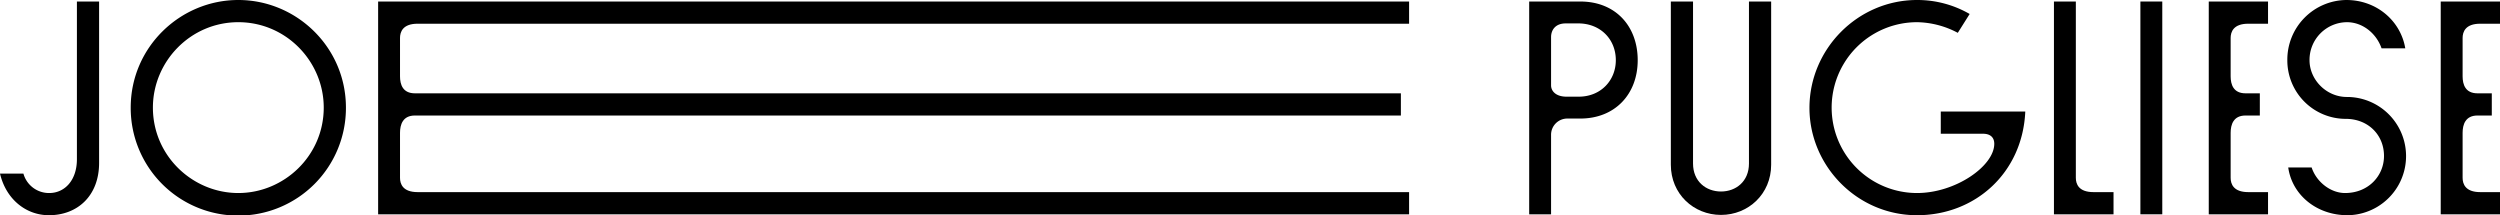 <svg xmlns="http://www.w3.org/2000/svg" xmlns:xlink="http://www.w3.org/1999/xlink" width="1758.512" height="151.386" viewBox="0 0 1758.512 151.386">
  <defs>
    <clipPath id="clip-path">
      <rect id="Rectangle_38" data-name="Rectangle 38" width="1758.512" height="151.386" fill="none"/>
    </clipPath>
  </defs>
  <g id="Group_67" data-name="Group 67" clip-path="url(#clip-path)">
    <path id="Path_13" data-name="Path 13" d="M1609.563,117.816h16.464c3.207,9.836,13.043,17.961,23.52,17.961,16.251,0,27.37-11.974,27.37-26.086,0-14.754-11.119-26.086-26.942-26.086a41.11,41.11,0,0,1-41.054-41.268A41.969,41.969,0,0,1,1650.4,0c21.382,0,38.274,14.753,41.481,34h-16.678c-3.635-10.478-13.257-18.389-24.376-18.389a26.512,26.512,0,0,0-26.3,26.727c0,13.685,11.761,25.873,26.3,25.873a41.589,41.589,0,0,1,.428,83.176c-21.6,0-38.916-14.112-41.7-33.57"/>
    <path id="Path_14" data-name="Path 14" d="M1716.817,150.744V1.069h41.695V16.678h-13.9c-10.477,0-12.4,5.773-12.4,10.049V53.669c0,5.773,1.924,11.974,10.477,11.974h10.05V81.252h-10.05c-8.553,0-10.477,6.415-10.477,12.188v31.646c0,4.276,1.924,10.049,12.4,10.049h13.9v15.609Z"/>
    <path id="Path_15" data-name="Path 15" d="M54.1,1.07H69.706V114.609c0,23.093-15.182,36.777-35.281,36.777-16.036,0-30.149-11.119-34.425-29.294H16.464a18.671,18.671,0,0,0,18.175,13.685c10.9,0,19.458-8.98,19.458-23.734Z"/>
    <path id="Path_16" data-name="Path 16" d="M91.943,75.693C91.943,33.143,126.8,0,167.636,0s75.692,33.142,75.692,75.692a75.693,75.693,0,1,1-151.385,0m15.609,0c0,34,28.011,60.084,60.084,60.084s60.083-26.086,60.083-60.084c0-32.286-26.3-60.083-60.083-60.083s-60.084,27.8-60.084,60.083"/>
    <path id="Path_17" data-name="Path 17" d="M265.978,150.744V1.069H991.161V16.678H293.774c-10.477,0-12.4,5.773-12.4,10.049V53.669c0,5.773,1.924,11.974,10.477,11.974H985.388V81.252H291.85c-8.553,0-10.477,6.415-10.477,12.188v31.646c0,4.276,1.924,10.049,12.4,10.049H991.161v15.609Z"/>
    <path id="Path_18" data-name="Path 18" d="M1075.635,150.744V1.069h35.922c25.017,0,40.412,17.533,40.412,41.268s-15.822,41.054-40.412,41.054h-8.766a11.41,11.41,0,0,0-11.761,11.545v55.808ZM1110.488,68c15.609,0,26.086-11.546,26.086-25.658,0-14.968-11.118-25.873-26.3-25.873h-8.98c-7.27,0-10.264,4.7-10.264,9.622v34c0,3.635,2.994,7.911,10.905,7.911Z"/>
    <path id="Path_19" data-name="Path 19" d="M1175.276,115.892V1.07h15.609V115.037c0,12.615,9.194,19.671,19.671,19.671s19.672-7.056,19.672-19.671V1.07h15.609V115.892c0,20.526-16.037,35.28-35.281,35.28s-35.28-14.754-35.28-35.28"/>
    <path id="Path_20" data-name="Path 20" d="M1365.15,78.473h59.442c-1.924,43.191-35.28,72.913-76.12,72.913-42.337,0-75.693-34.852-75.693-75.479,0-41.481,34-75.907,75.693-75.907a73.621,73.621,0,0,1,36.991,9.836l-8.339,13.257a62.934,62.934,0,0,0-28.652-7.483,60.083,60.083,0,1,0,0,120.167c27.156,0,54.311-19.031,54.311-34.639,0-4.276-2.566-7.057-7.912-7.057H1365.15Z"/>
    <path id="Path_21" data-name="Path 21" d="M1486.664,135.135v15.609h-41.909V1.07h15.4V125.086c0,4.277,1.925,10.049,12.4,10.049Z"/>
    <rect id="Rectangle_37" data-name="Rectangle 37" width="15.395" height="149.675" transform="translate(1505.564 1.07)"/>
    <path id="Path_22" data-name="Path 22" d="M1553.651,150.744V1.069h41.695V16.678h-13.9c-10.477,0-12.4,5.773-12.4,10.049V53.669c0,5.773,1.924,11.974,10.477,11.974h10.05V81.252h-10.05c-8.553,0-10.477,6.415-10.477,12.188v31.646c0,4.276,1.924,10.049,12.4,10.049h13.9v15.609Z"/>
  </g>
</svg>
